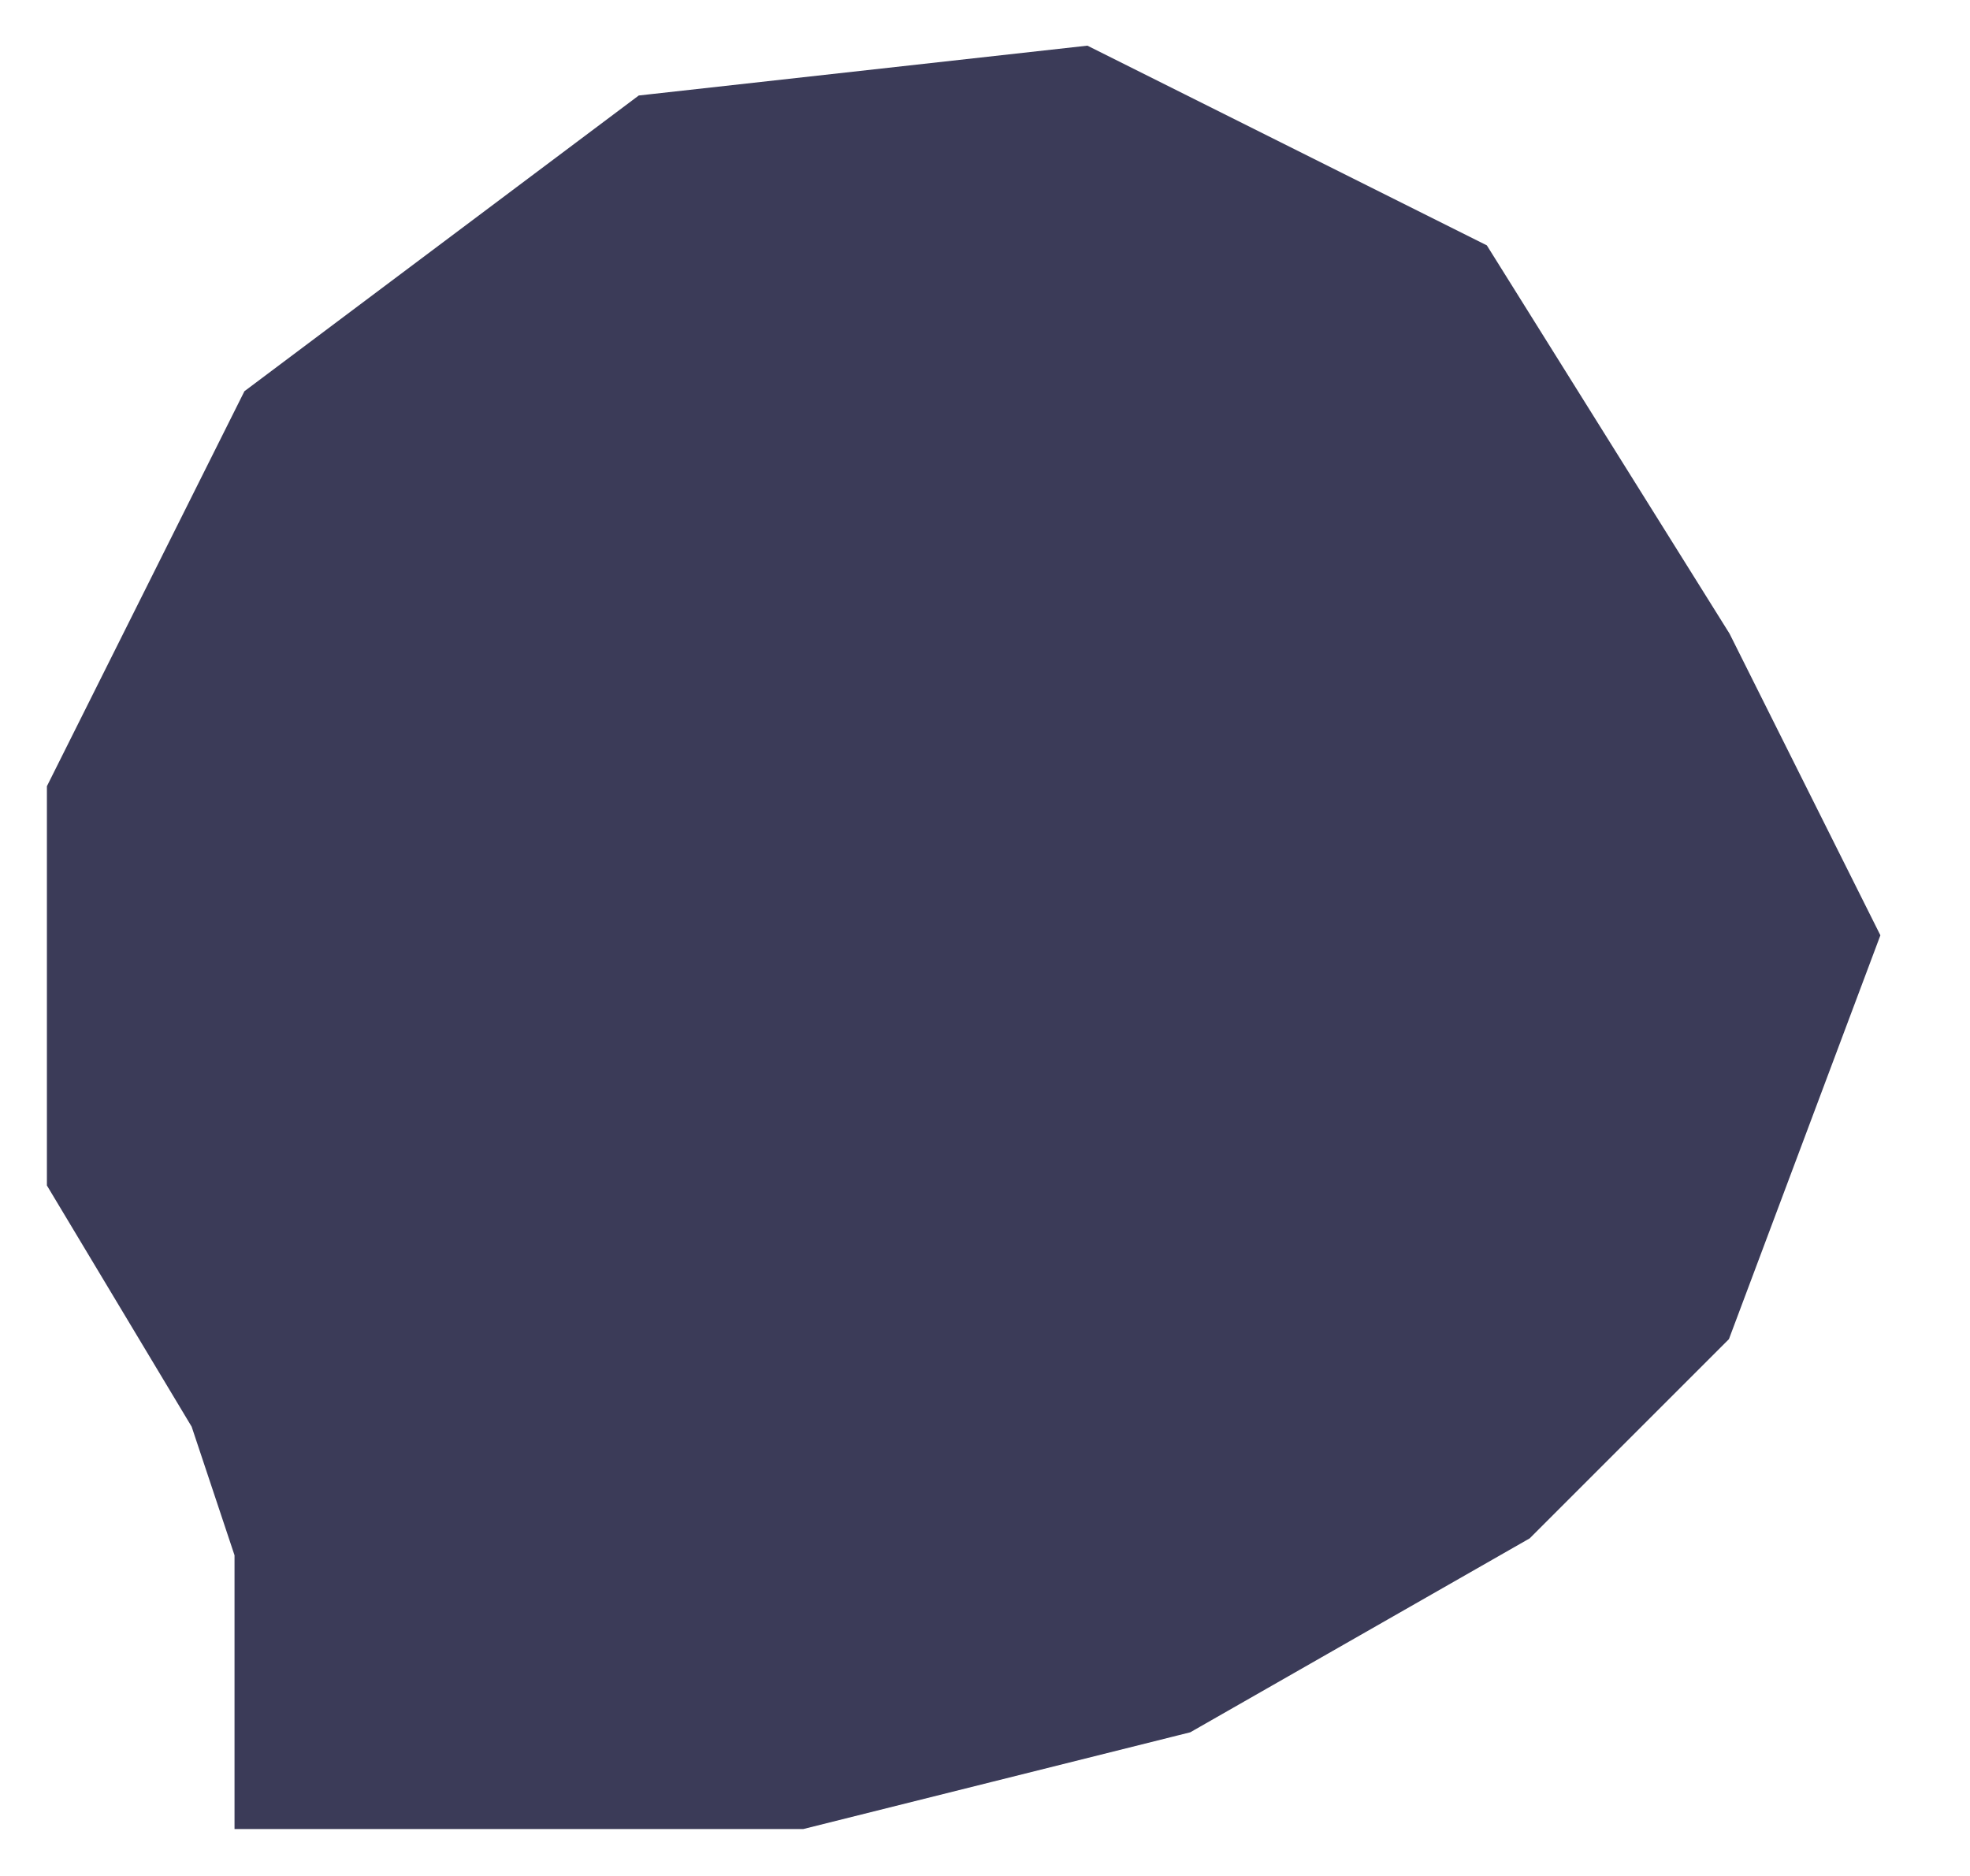 <svg width="21" height="20" viewBox="0 0 21 20" fill="none" xmlns="http://www.w3.org/2000/svg">
<path d="M7 1.5L3 4.5L1 8.5V12.5L2.5 15L3 16.5V19H5H8.5L12.5 18L16 16L18 14L19.5 10L18 7L15.5 3L11.5 1L7 1.5Z" fill="#3B3B58" stroke="#3B3B58"/>
</svg>
